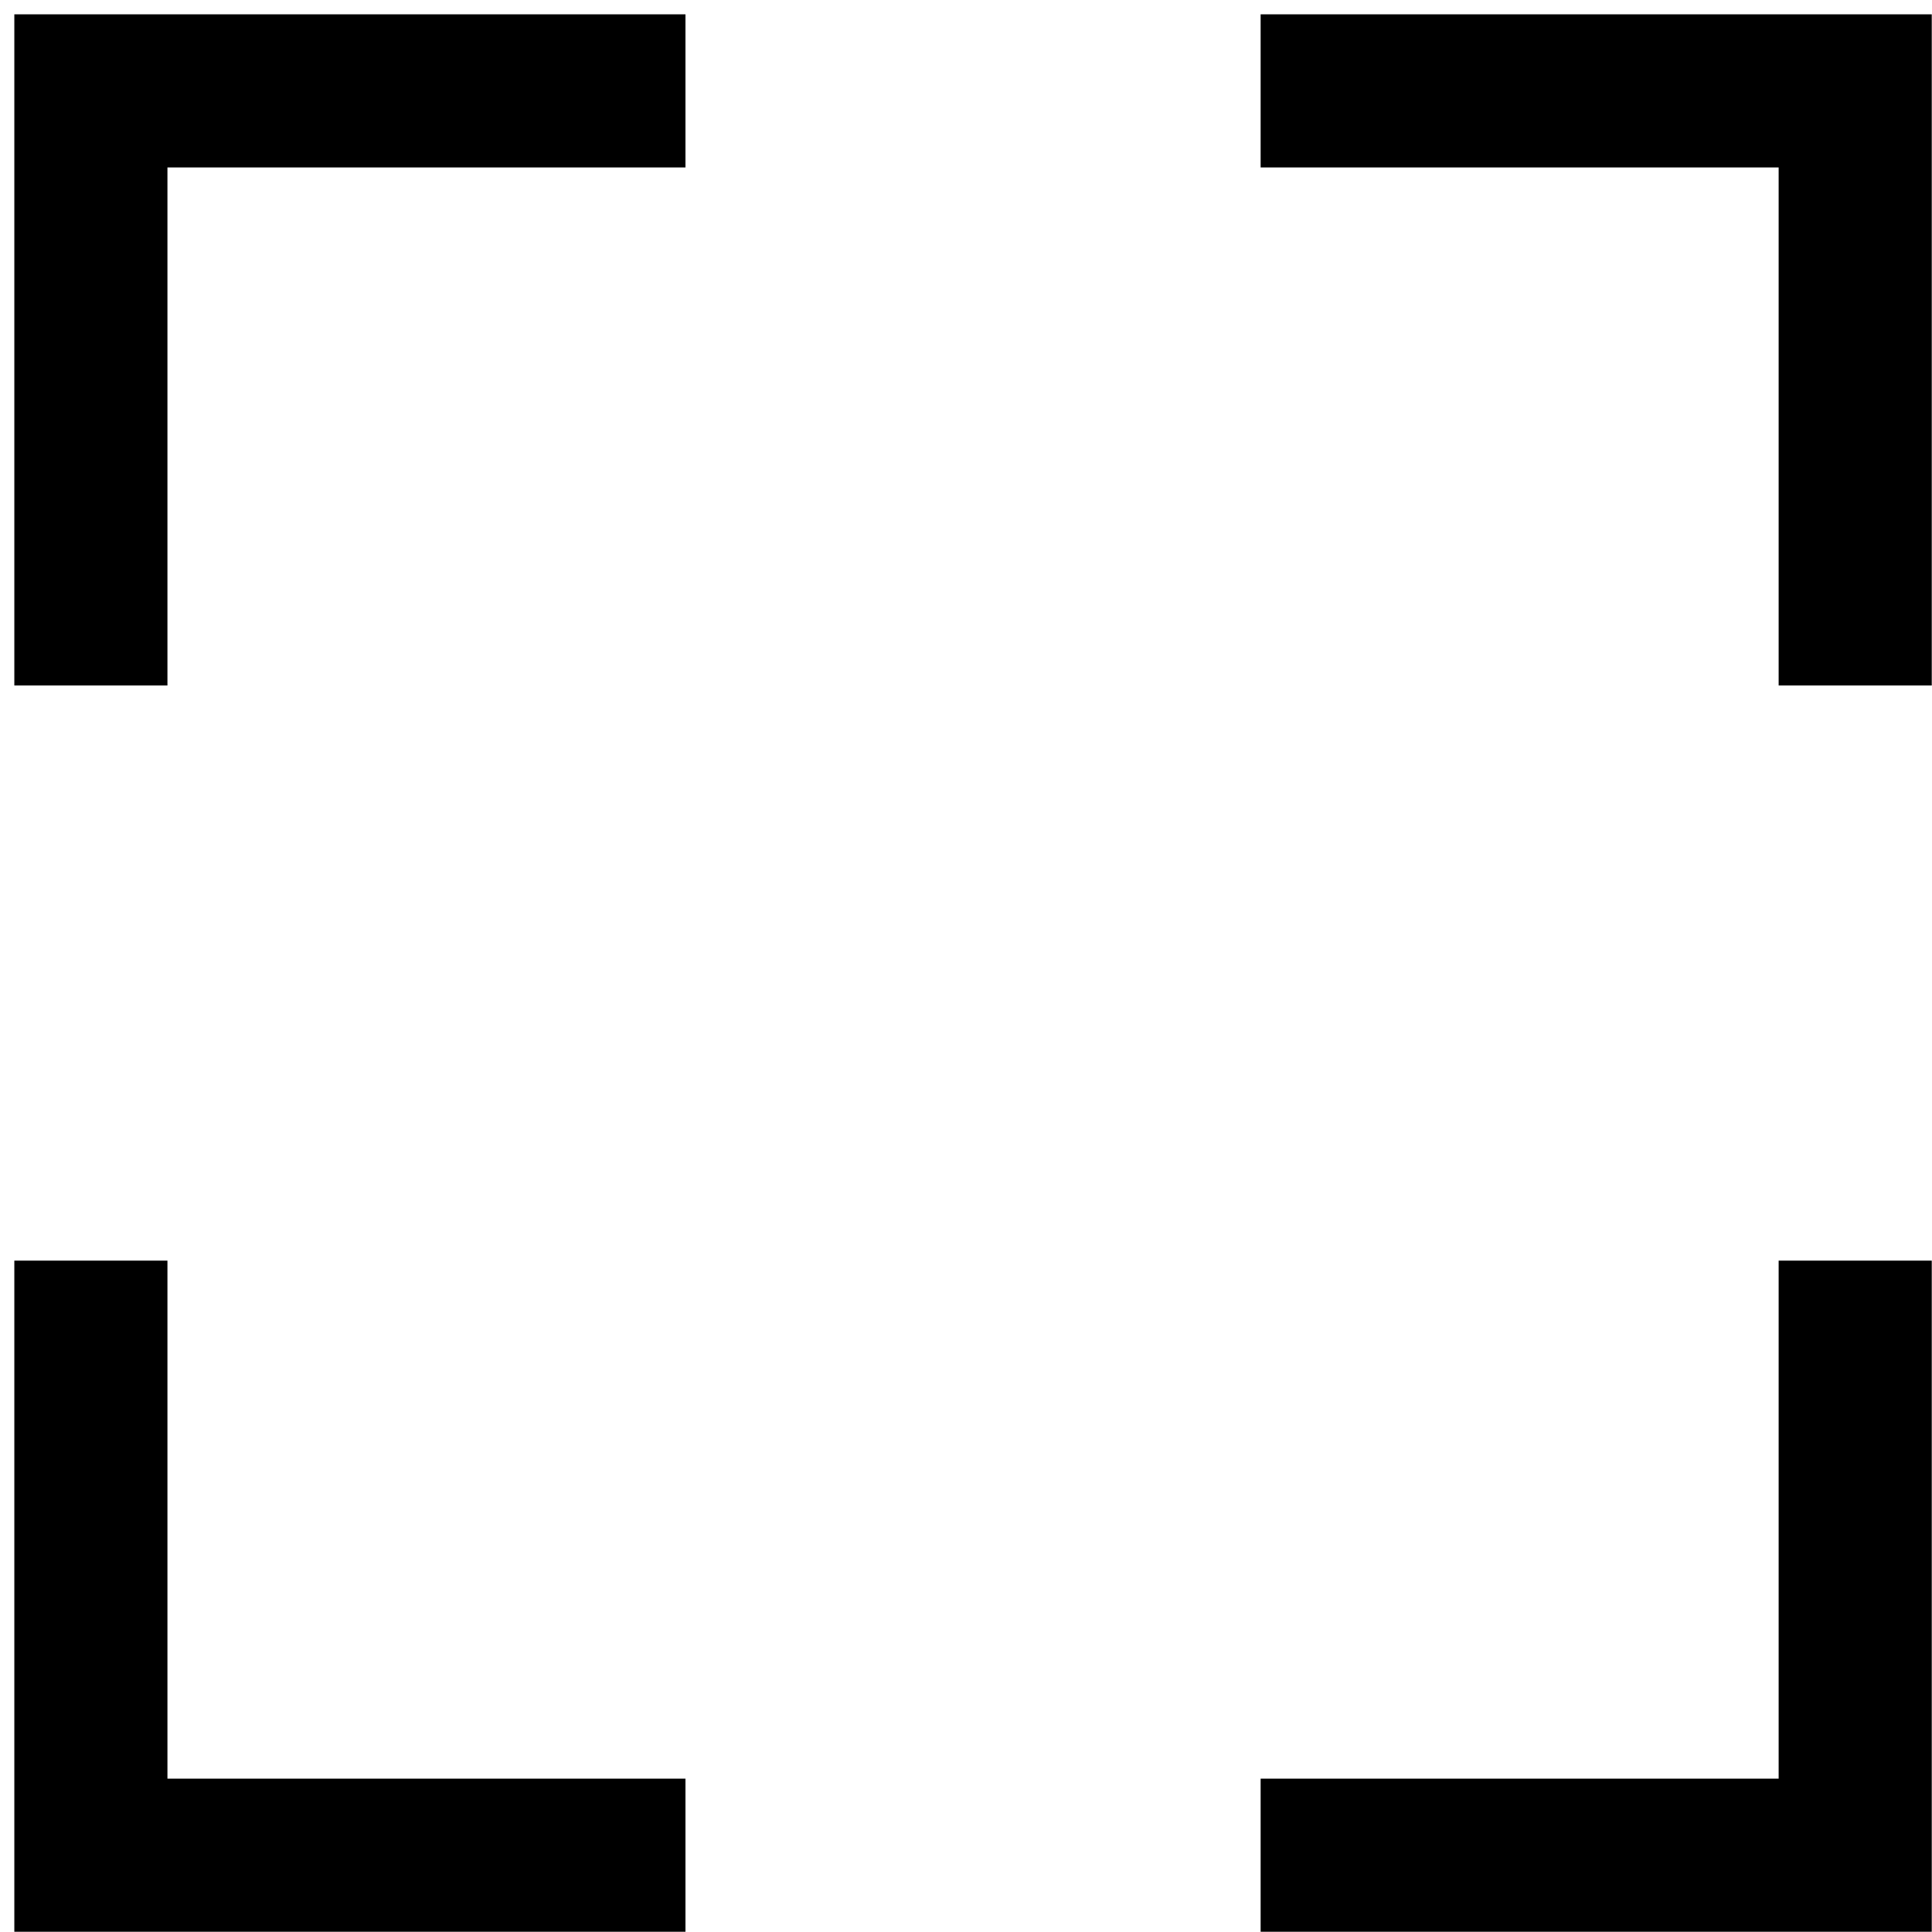 <?xml version="1.0" encoding="UTF-8" standalone="no"?>
<svg
   width="24px"
   height="24px"
   viewBox="0 0 24 24"
   xmlns="http://www.w3.org/2000/svg">
  <path d="m 15.66,2.08 h 6.435 v 6.435 l 1.902,0 V 0.178 h -8.337 z" fill="#000" />
  <path d="M 0.178,8.515 H 2.08 V 2.08 h 6.435 l 0,-1.902 H 0.178 Z" fill="#000" />
  <path d="M 2.08,22.095 H 8.515 V 23.997 H 0.178 V 15.66 H 2.08 Z" fill="#000" />
  <path d="m 22.095,22.095 h -6.435 l 0,1.902 h 8.337 v -8.337 l -1.902,0 z" fill="#000" />
</svg>
